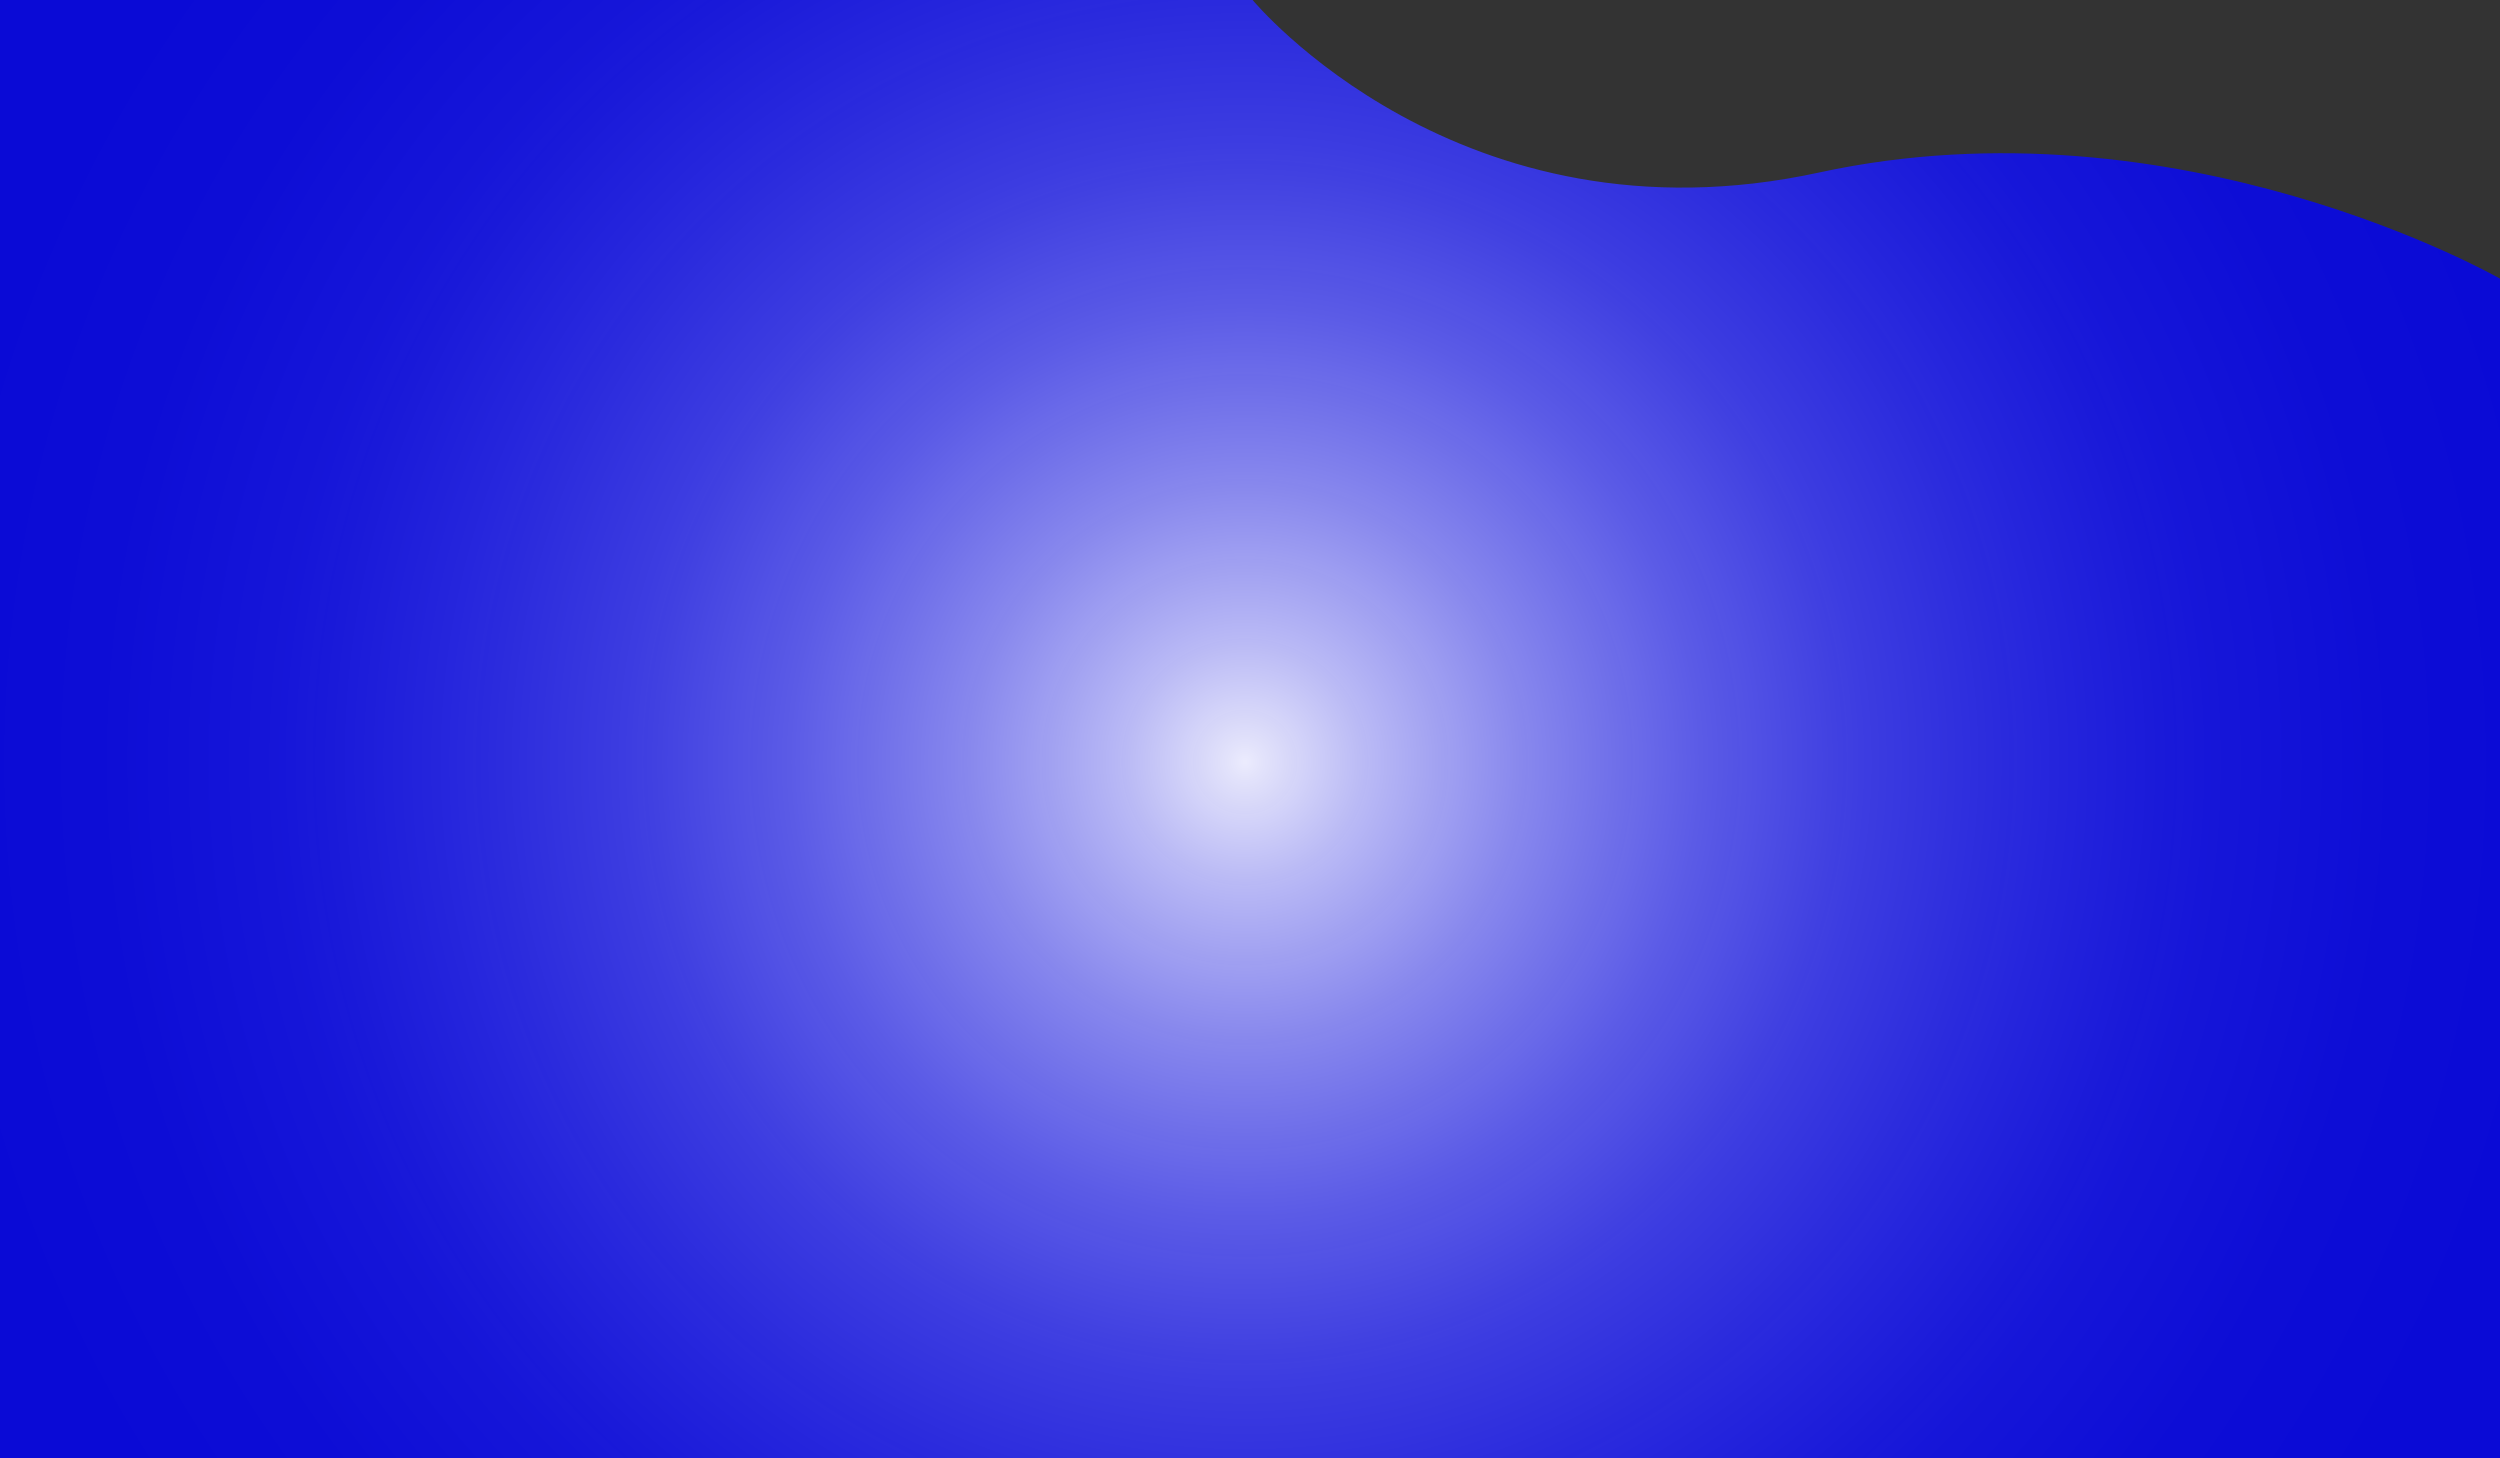 <svg id="Layer_1" data-name="Layer 1" xmlns="http://www.w3.org/2000/svg" xmlns:xlink="http://www.w3.org/1999/xlink" viewBox="0 0 960 560"><rect x="0" y="0" width="960" height="560" fill="#333333" stroke="none"/><defs><style>.cls-1{fill:url(#radial-gradient);}</style><radialGradient id="radial-gradient" cx="477.09" cy="293.59" r="697.48" gradientUnits="userSpaceOnUse"><stop offset="0" stop-color="#fff"/><stop offset="0" stop-color="#ededff" stop-opacity="0.99"/><stop offset="0.01" stop-color="#e6e6ff" stop-opacity="0.98"/><stop offset="0.07" stop-color="#bebeff" stop-opacity="0.95"/><stop offset="0.16" stop-color="#8c8cff" stop-opacity="0.91"/><stop offset="0.25" stop-color="#6161ff" stop-opacity="0.88"/><stop offset="0.34" stop-color="#3e3eff" stop-opacity="0.85"/><stop offset="0.44" stop-color="#2323ff" stop-opacity="0.83"/><stop offset="0.53" stop-color="#0f0fff" stop-opacity="0.81"/><stop offset="0.63" stop-color="#0404ff" stop-opacity="0.8"/><stop offset="0.73" stop-color="blue" stop-opacity="0.8"/></radialGradient></defs><title>head</title><path class="cls-1" d="M-1,1H480s79.5,96.25,217.5,66.25S959,108,959,108V561H-1V1Z" transform="translate(1 -1)"/></svg>